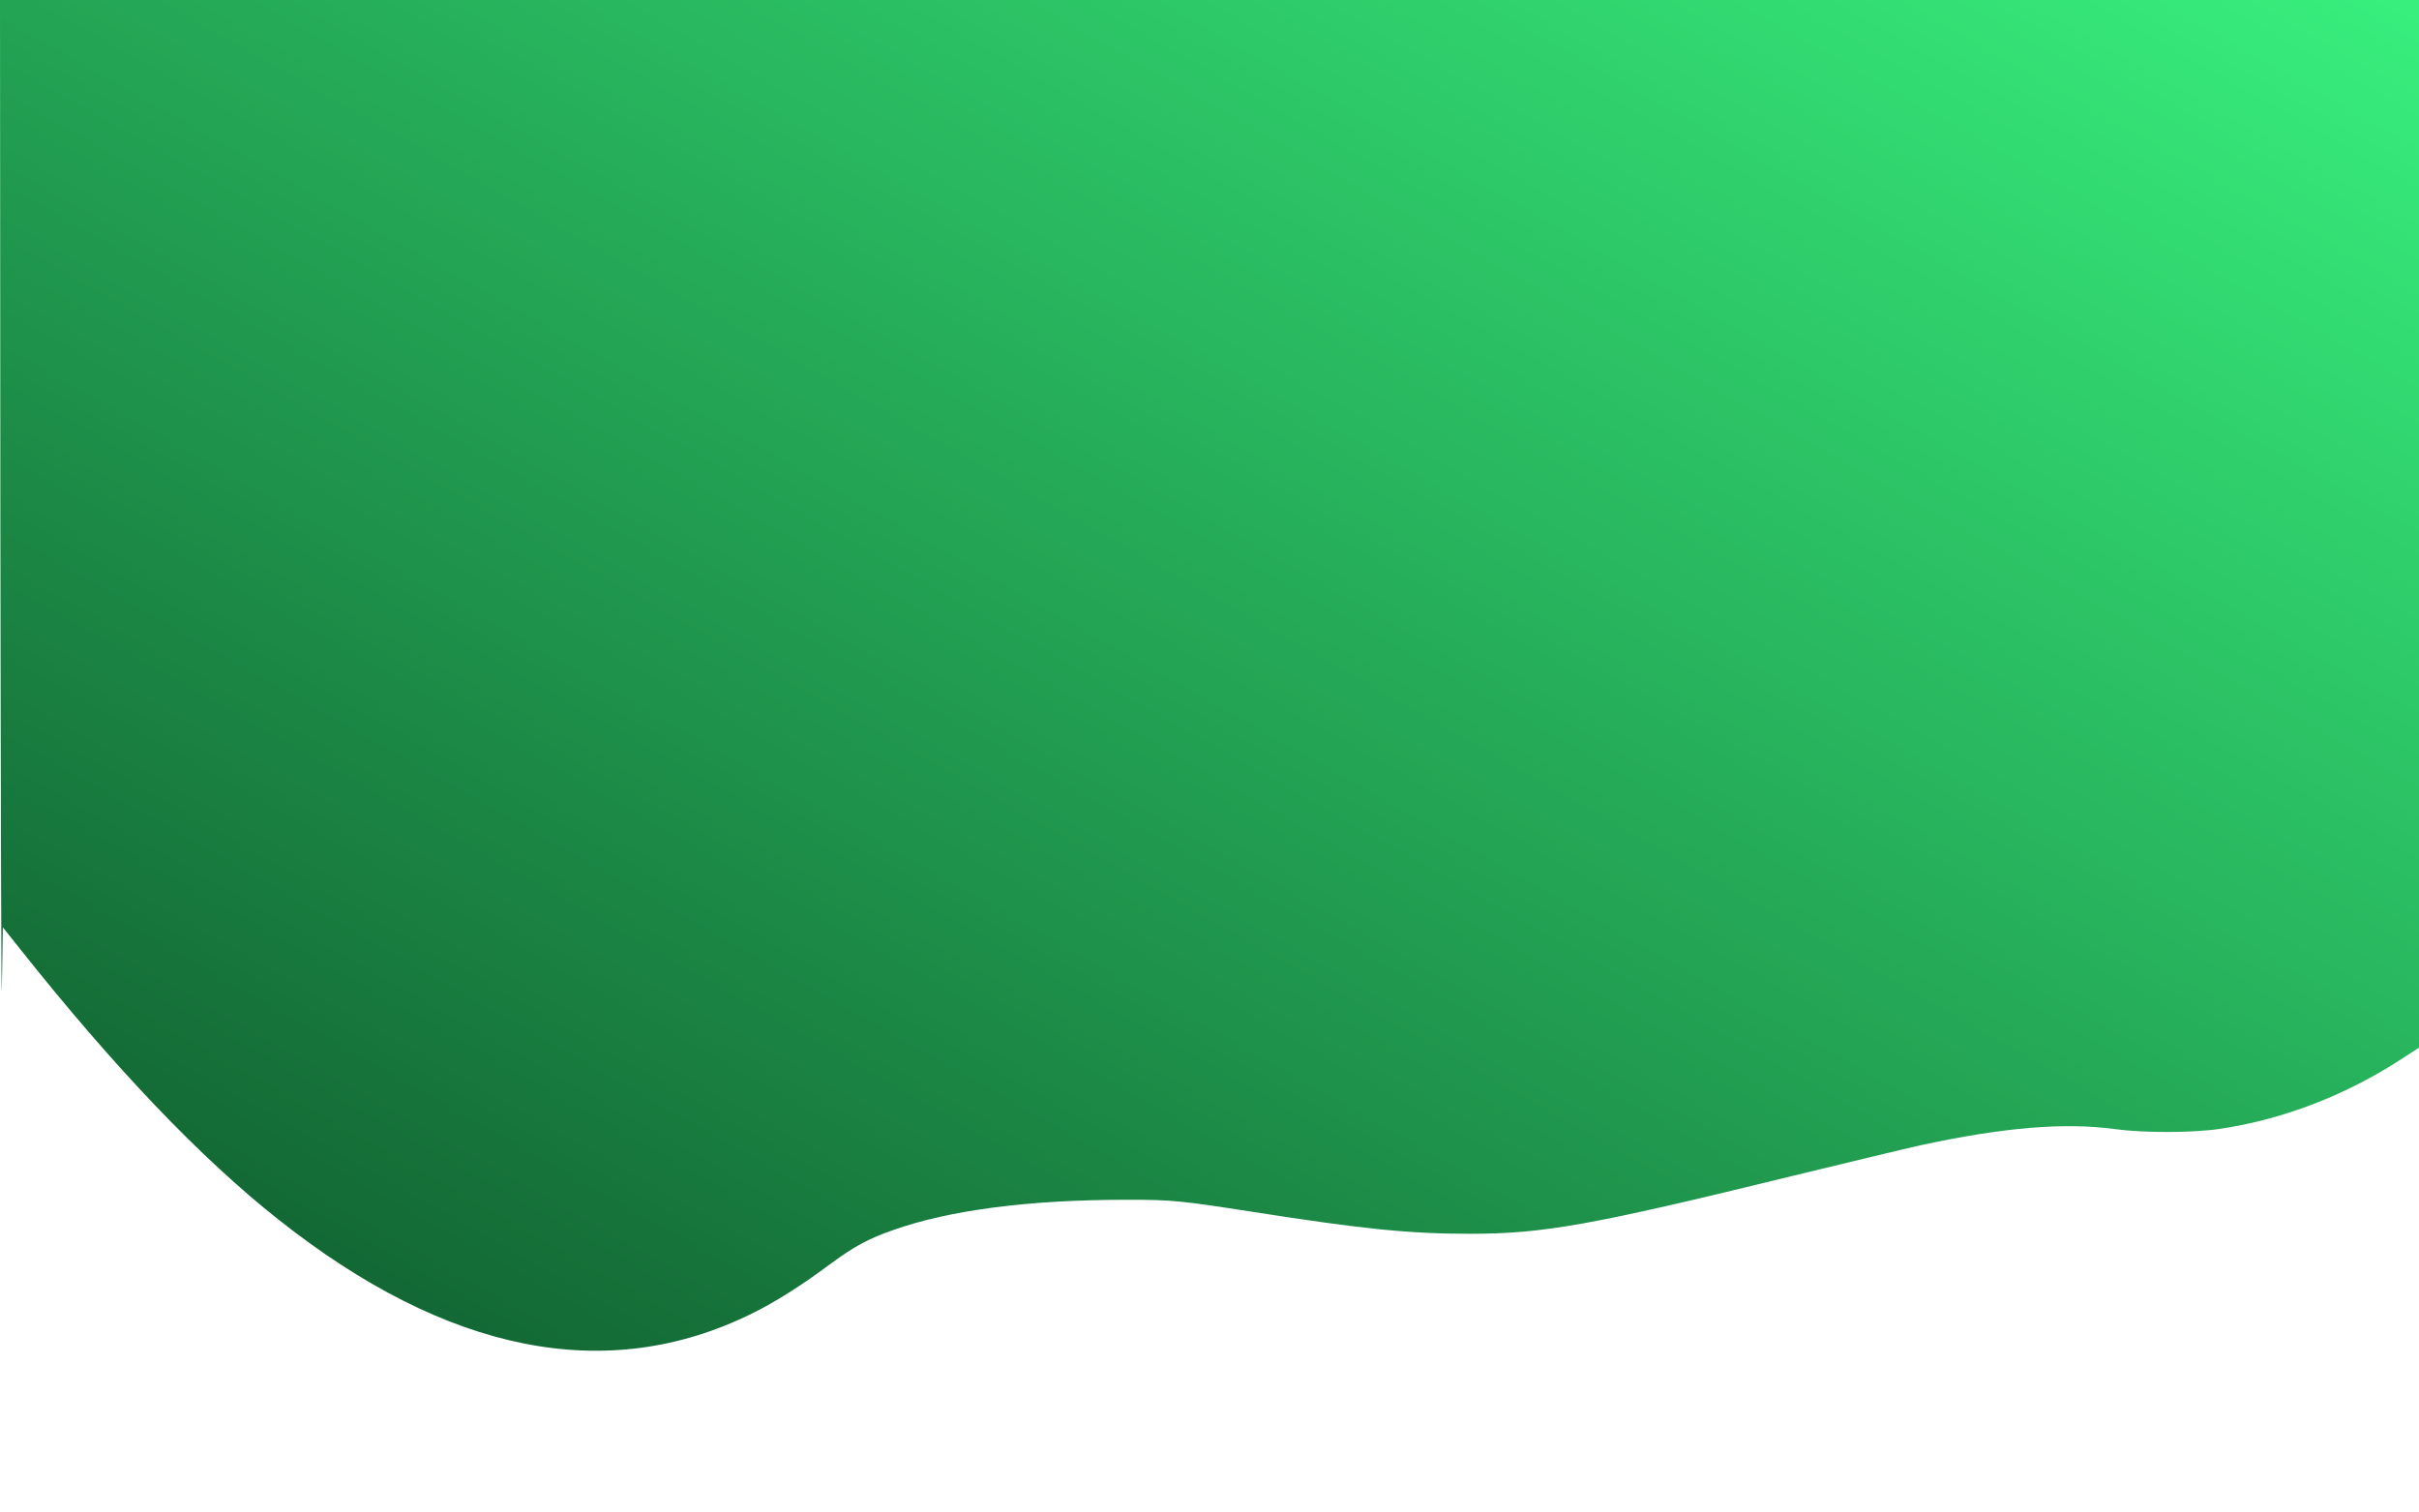 <svg version="1.0" xmlns="http://www.w3.org/2000/svg" width="1706.667" height="1066.667" viewBox="0 0 1280 800"><defs><linearGradient id="a" x1="0%" y1="0%" x2="100%" y2="100%"><stop offset="0%" stop-color="#0e572b"/><stop offset="100%" stop-color="#38ef7d"/></linearGradient></defs><path d="M2 5228c2-1525 5-2630 8-2454l5 318 90-113c500-630 957-1109 1370-1435 893-707 1737-874 2502-497 125 61 267 151 422 267 118 87 196 130 325 175 302 107 720 161 1241 161 236 0 278-4 670-65 582-91 823-115 1145-115 388 0 643 46 1700 305 300 73 608 147 685 164 440 95 762 121 1026 85 152-21 413-20 554 1 336 50 669 178 967 373l88 57v5545H0l2-2772z" transform="matrix(.1 0 0 -.1 0 800)" fill="url(#a)"/></svg>
